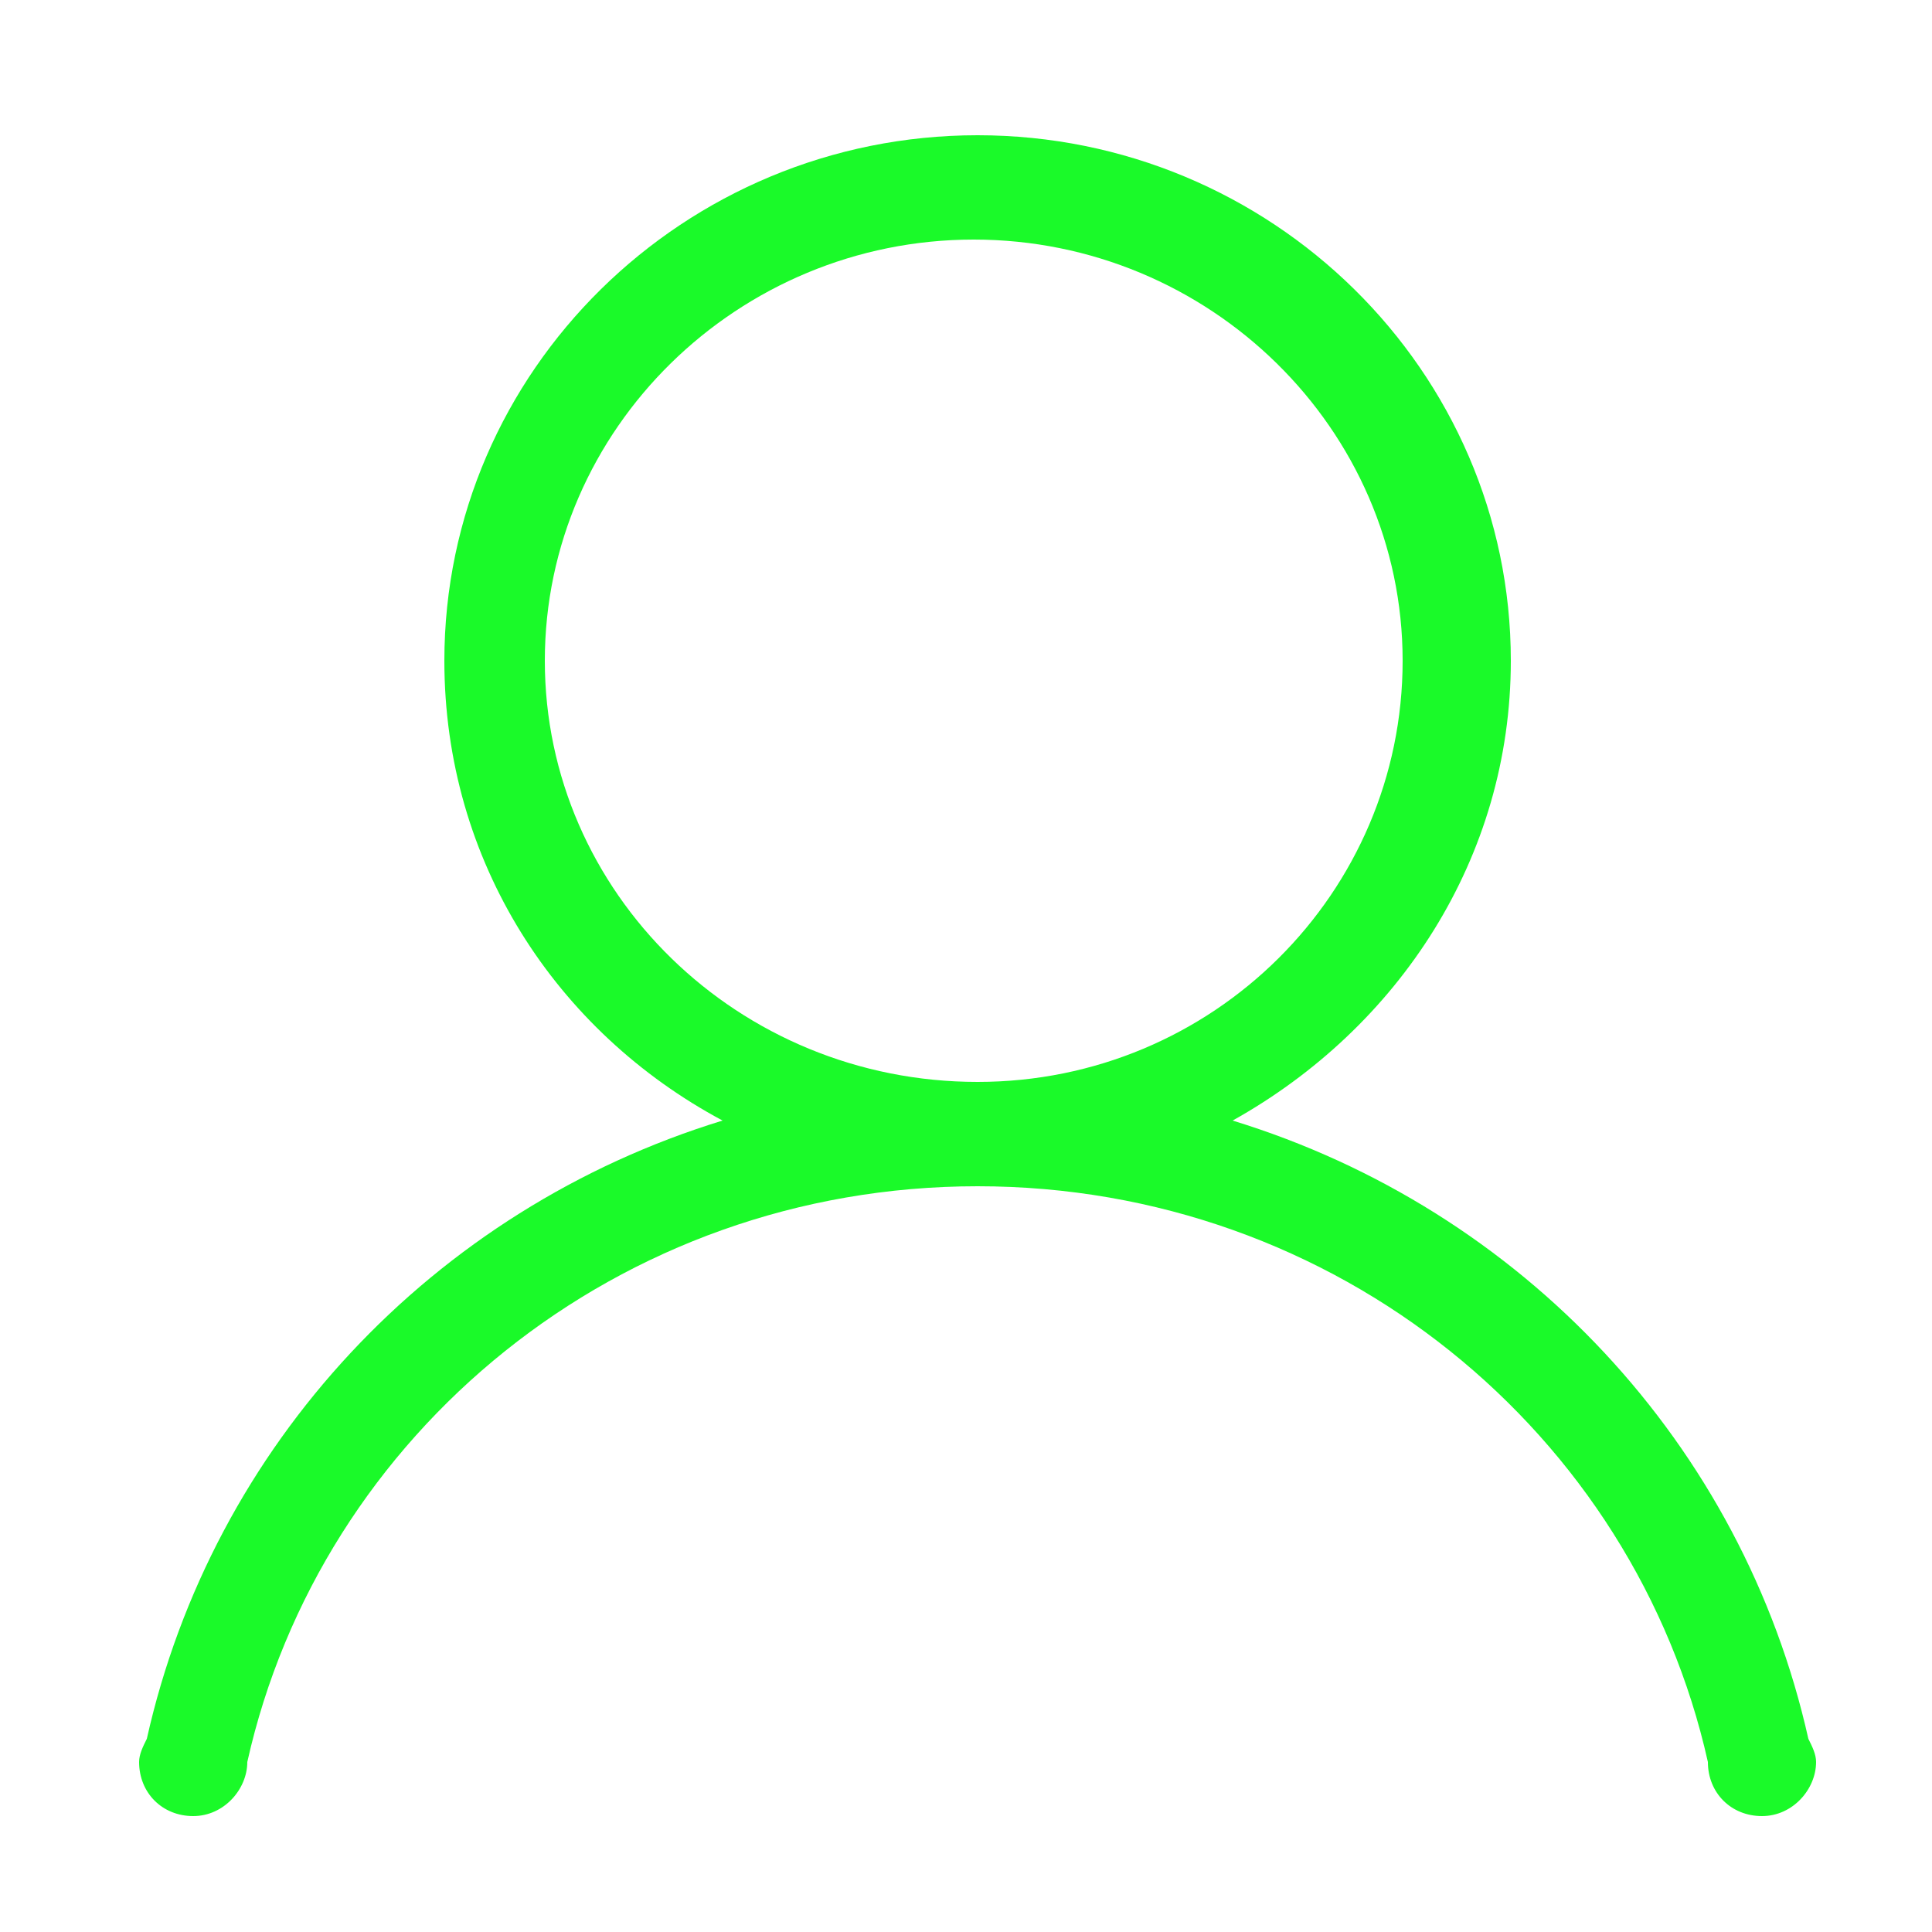 <?xml version="1.0" standalone="no"?><!DOCTYPE svg PUBLIC "-//W3C//DTD SVG 1.1//EN" "http://www.w3.org/Graphics/SVG/1.1/DTD/svg11.dtd"><svg t="1533518649227" class="icon" style="" viewBox="0 0 1024 1024" version="1.1" xmlns="http://www.w3.org/2000/svg" p-id="4802" xmlns:xlink="http://www.w3.org/1999/xlink" width="200" height="200"><defs><style type="text/css"></style></defs><path d="M258.048 948.224C258.048 948.224 258.048 948.224 258.048 948.224 258.048 948.224 258.048 948.224 258.048 948.224 258.048 948.224 258.048 948.224 258.048 948.224 258.048 948.224 258.048 948.224 258.048 948.224L258.048 948.224zM258.048 948.224" p-id="4803" fill="#1afa29"></path><path d="M958.464 921.6c2.048 4.096 4.096 8.192 4.096 12.288 0 14.336-12.288 28.672-28.672 28.672-16.384 0-28.672-12.288-28.672-28.672l0 0c-38.912-174.08-196.608-305.152-387.072-305.152-190.464 0-348.16 131.072-387.072 305.152l0 0c0 14.336-12.288 28.672-28.672 28.672-16.384 0-28.672-12.288-28.672-28.672 0-4.096 2.048-8.192 4.096-12.288 34.816-155.648 151.552-280.576 305.152-327.68-88.064-47.104-147.456-137.216-147.456-243.712 0-153.6 126.976-278.528 282.624-278.528 155.648 0 282.624 124.928 282.624 278.528 0 104.448-59.392 194.56-147.456 243.712C806.912 641.024 923.648 765.952 958.464 921.6L958.464 921.6 958.464 921.6zM743.424 350.208c0-122.88-102.4-223.232-227.328-223.232-124.928 0-227.328 100.352-227.328 223.232S391.168 573.44 518.144 573.44C643.072 573.44 743.424 473.088 743.424 350.208L743.424 350.208 743.424 350.208zM743.424 350.208" p-id="4804" fill="#1afa29"></path></svg>